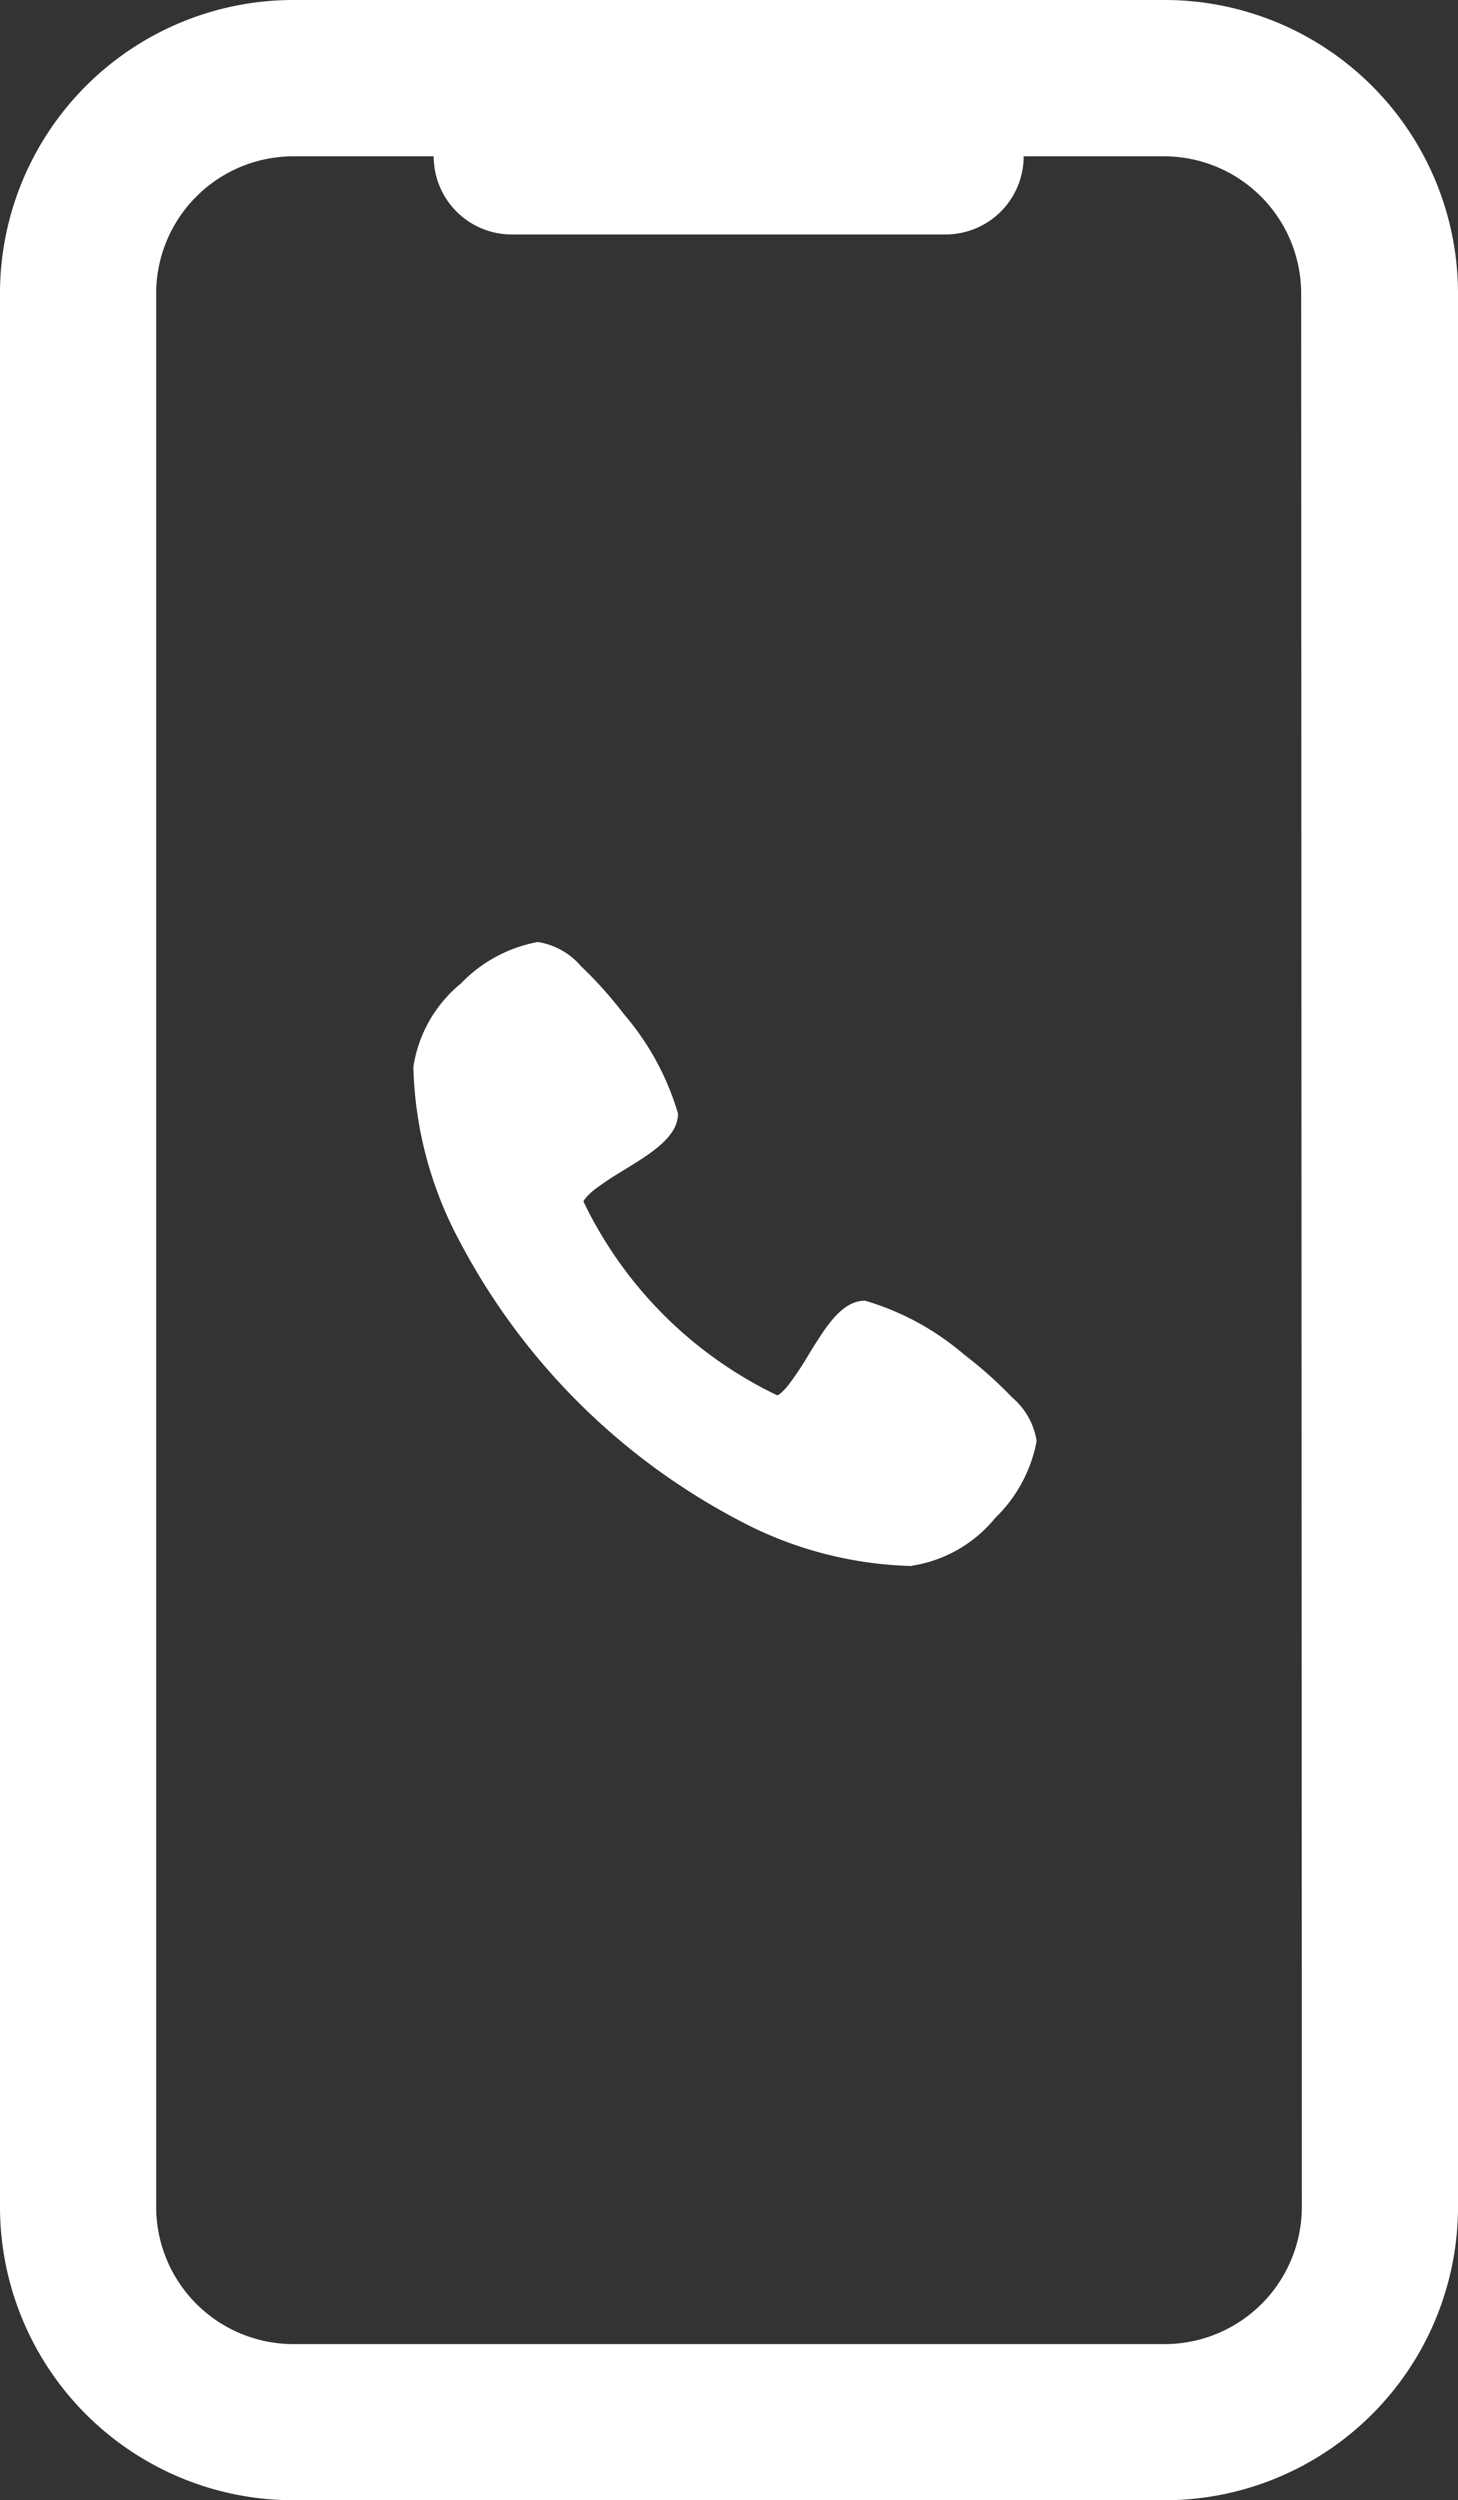 <svg xmlns="http://www.w3.org/2000/svg" width="17.636" height="30.231" viewBox="0 0 17.636 30.231">
    <rect x="0" y="0" width="17.636" height="30.231" fill="#333333" stroke="none"/>
    <defs>
        <style>
            .a{fill:#fff}
        </style>
    </defs>
    <g transform="translate(-39 -935.569)">
        <path class="a" d="M34.923,0H24.379a3.549,3.549,0,0,0-3.546,3.546V26.685a3.549,3.549,0,0,0,3.546,3.546H34.923a3.549,3.549,0,0,0,3.546-3.546V3.546A3.549,3.549,0,0,0,34.923,0Zm1.657,26.686a1.66,1.66,0,0,1-1.657,1.657H24.379a1.66,1.66,0,0,1-1.657-1.657V3.546A1.66,1.66,0,0,1,24.379,1.89h1.7a.944.944,0,0,0,.945.945h5.246a.944.944,0,0,0,.945-.945h1.7a1.66,1.66,0,0,1,1.657,1.657Z" transform="translate(18.167 935.569)"/>
        <path class="a" d="M26.052,27.538a4.683,4.683,0,0,1-2.112-.563,8.03,8.03,0,0,1-3.355-3.359,4.693,4.693,0,0,1-.562-2.112,1.618,1.618,0,0,1,.577-1.011,1.722,1.722,0,0,1,.927-.5.859.859,0,0,1,.523.292,4.9,4.9,0,0,1,.521.582,3.25,3.25,0,0,1,.653,1.2c0,.281-.319.478-.656.685a3.739,3.739,0,0,0-.362.241c-.1.083-.123.128-.126.137a4.989,4.989,0,0,0,2.344,2.344c.008,0,.052-.02.137-.126a3.714,3.714,0,0,0,.241-.362c.208-.337.4-.656.685-.656a3.242,3.242,0,0,1,1.2.653,5,5,0,0,1,.583.521.859.859,0,0,1,.292.523,1.735,1.735,0,0,1-.5.929,1.617,1.617,0,0,1-1.012.579Z" transform="translate(23.977 926.966)"/>
    </g>
</svg>
